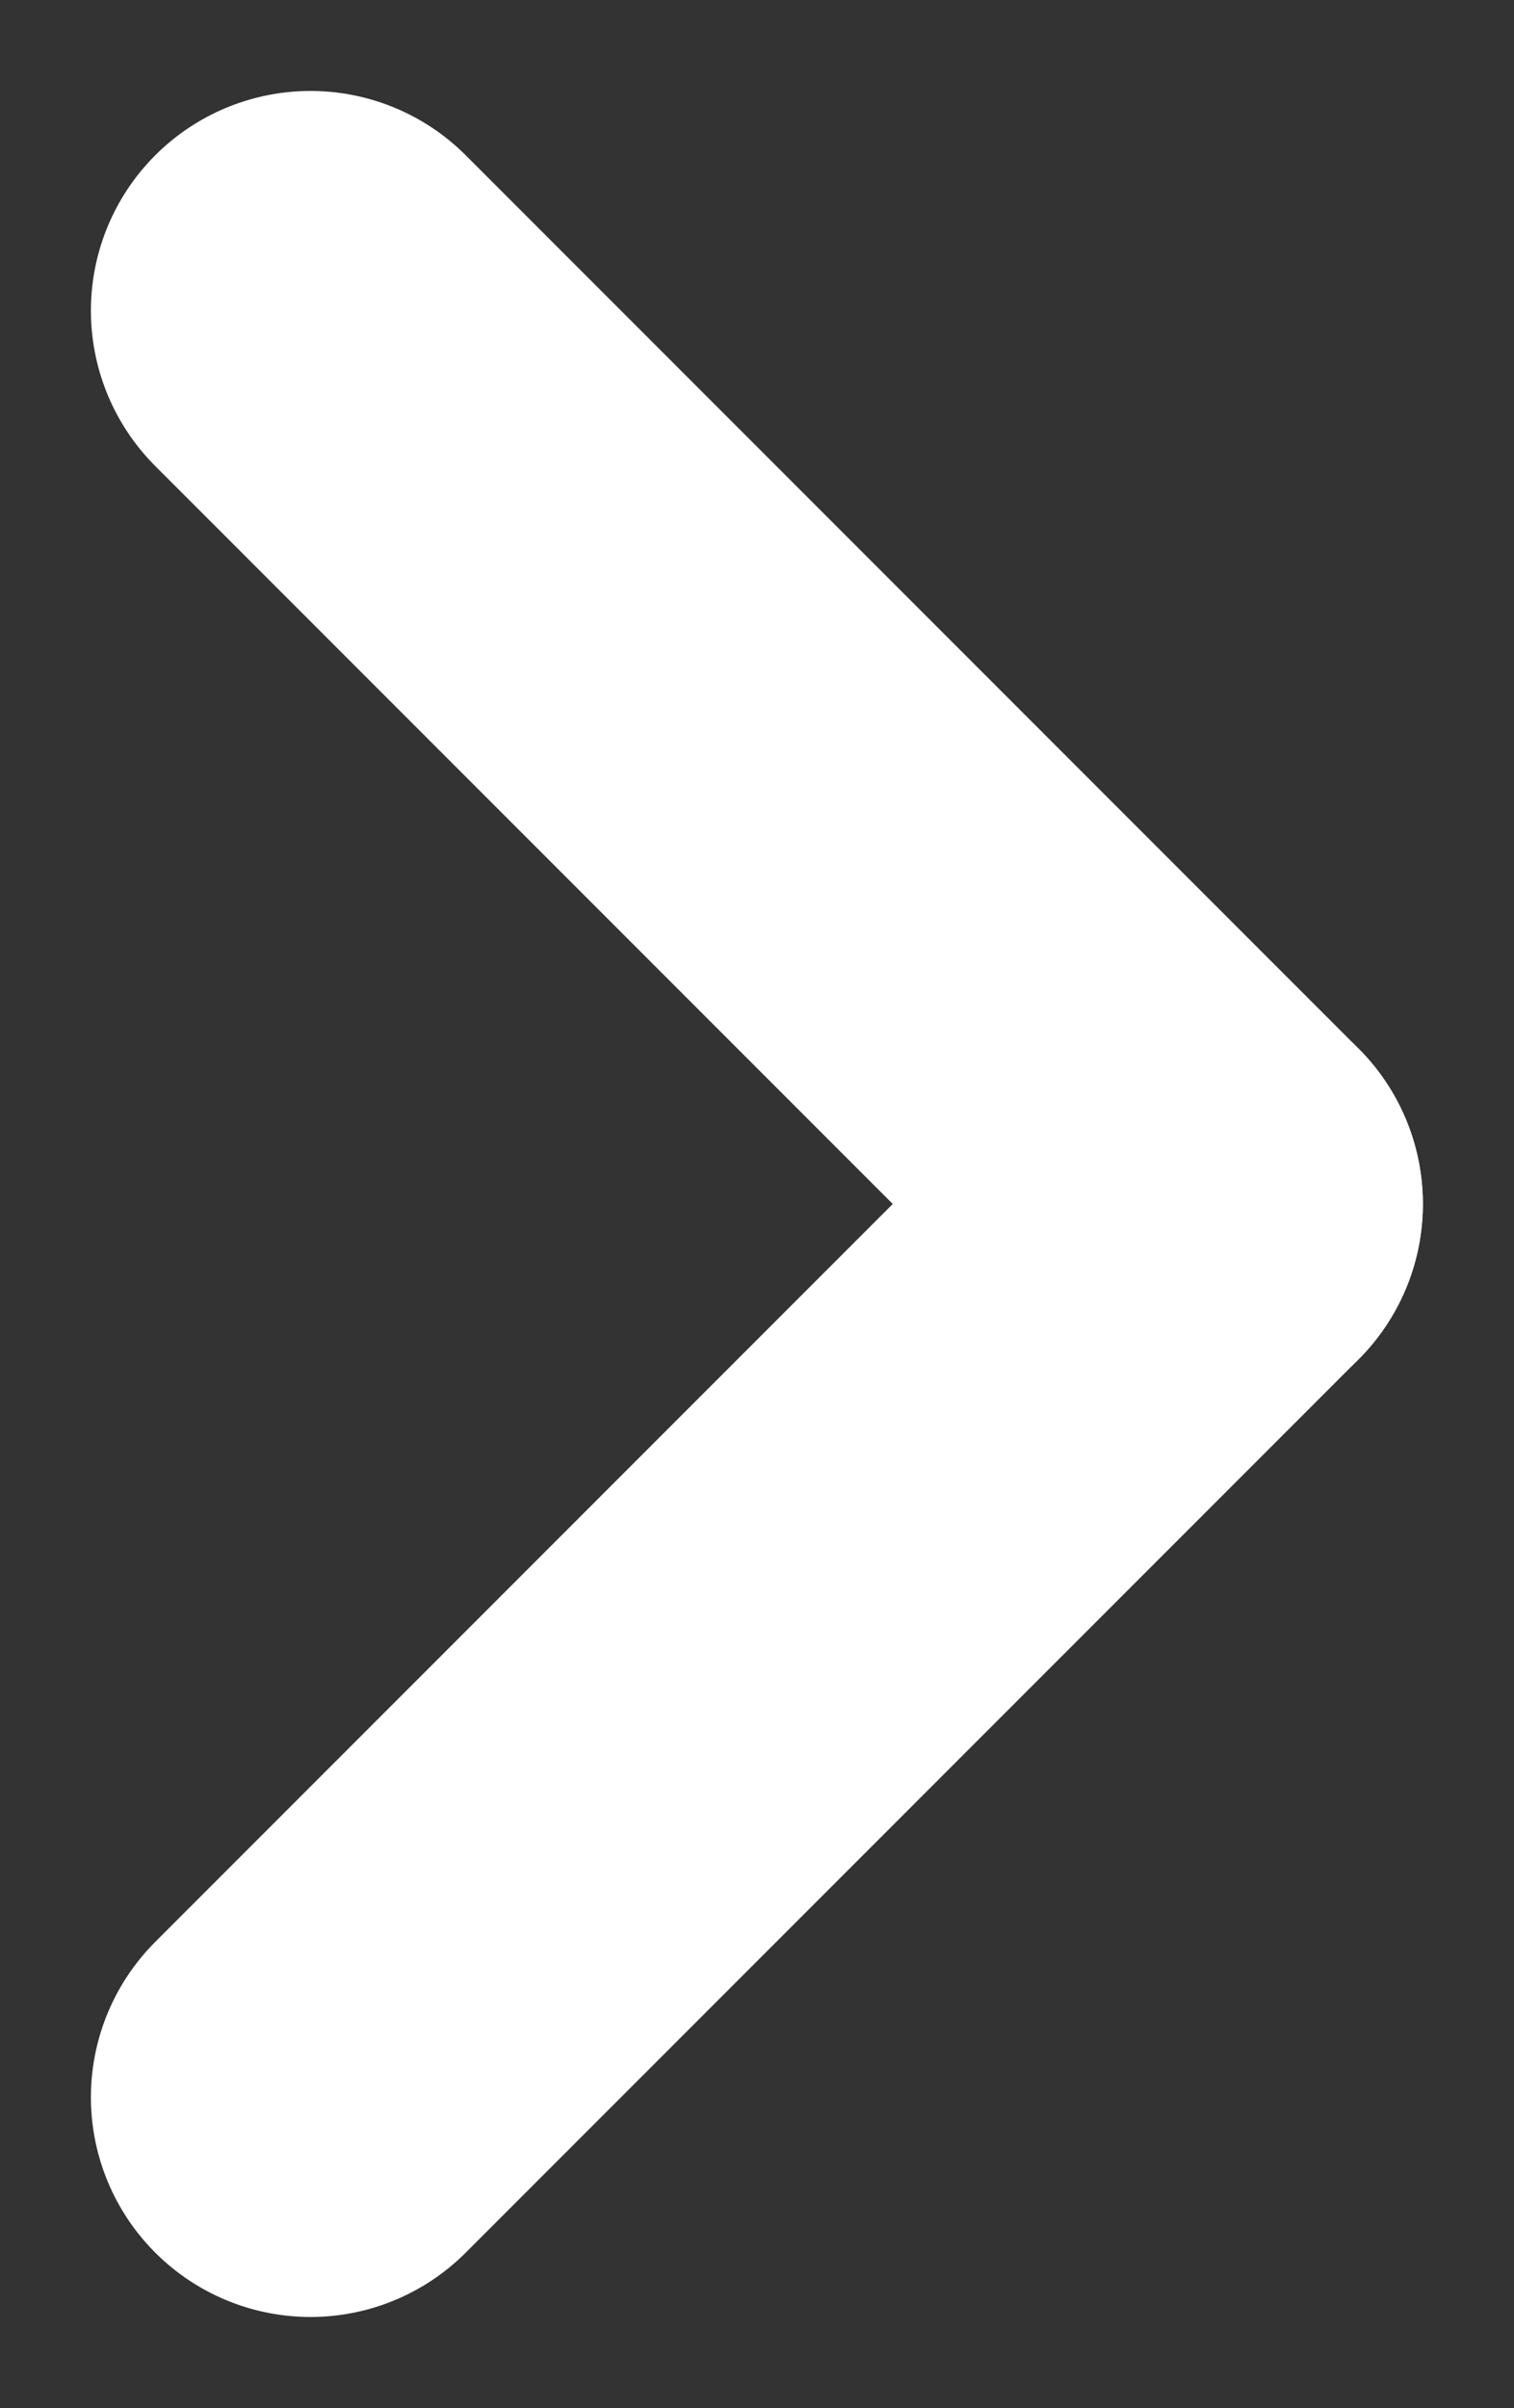 <svg xmlns="http://www.w3.org/2000/svg" width="6.895" height="10.961" viewBox="0 0 6.895 10.961">
  <rect x="0" y="0" width="6.895" height="10.961" fill="#333333" stroke="none"/>
  <g id="그룹_228" data-name="그룹 228" transform="translate(-494.086 -417.086)">
    <line id="선_21" data-name="선 21" x2="4.066" y2="4.066" transform="translate(495.5 418.5)" fill="none" stroke="#fff" stroke-linecap="round" stroke-width="2"/>
    <line id="선_22" data-name="선 22" x1="4.066" y2="4.066" transform="translate(495.5 422.566)" fill="none" stroke="#fff" stroke-linecap="round" stroke-width="2"/>
  </g>
</svg>
